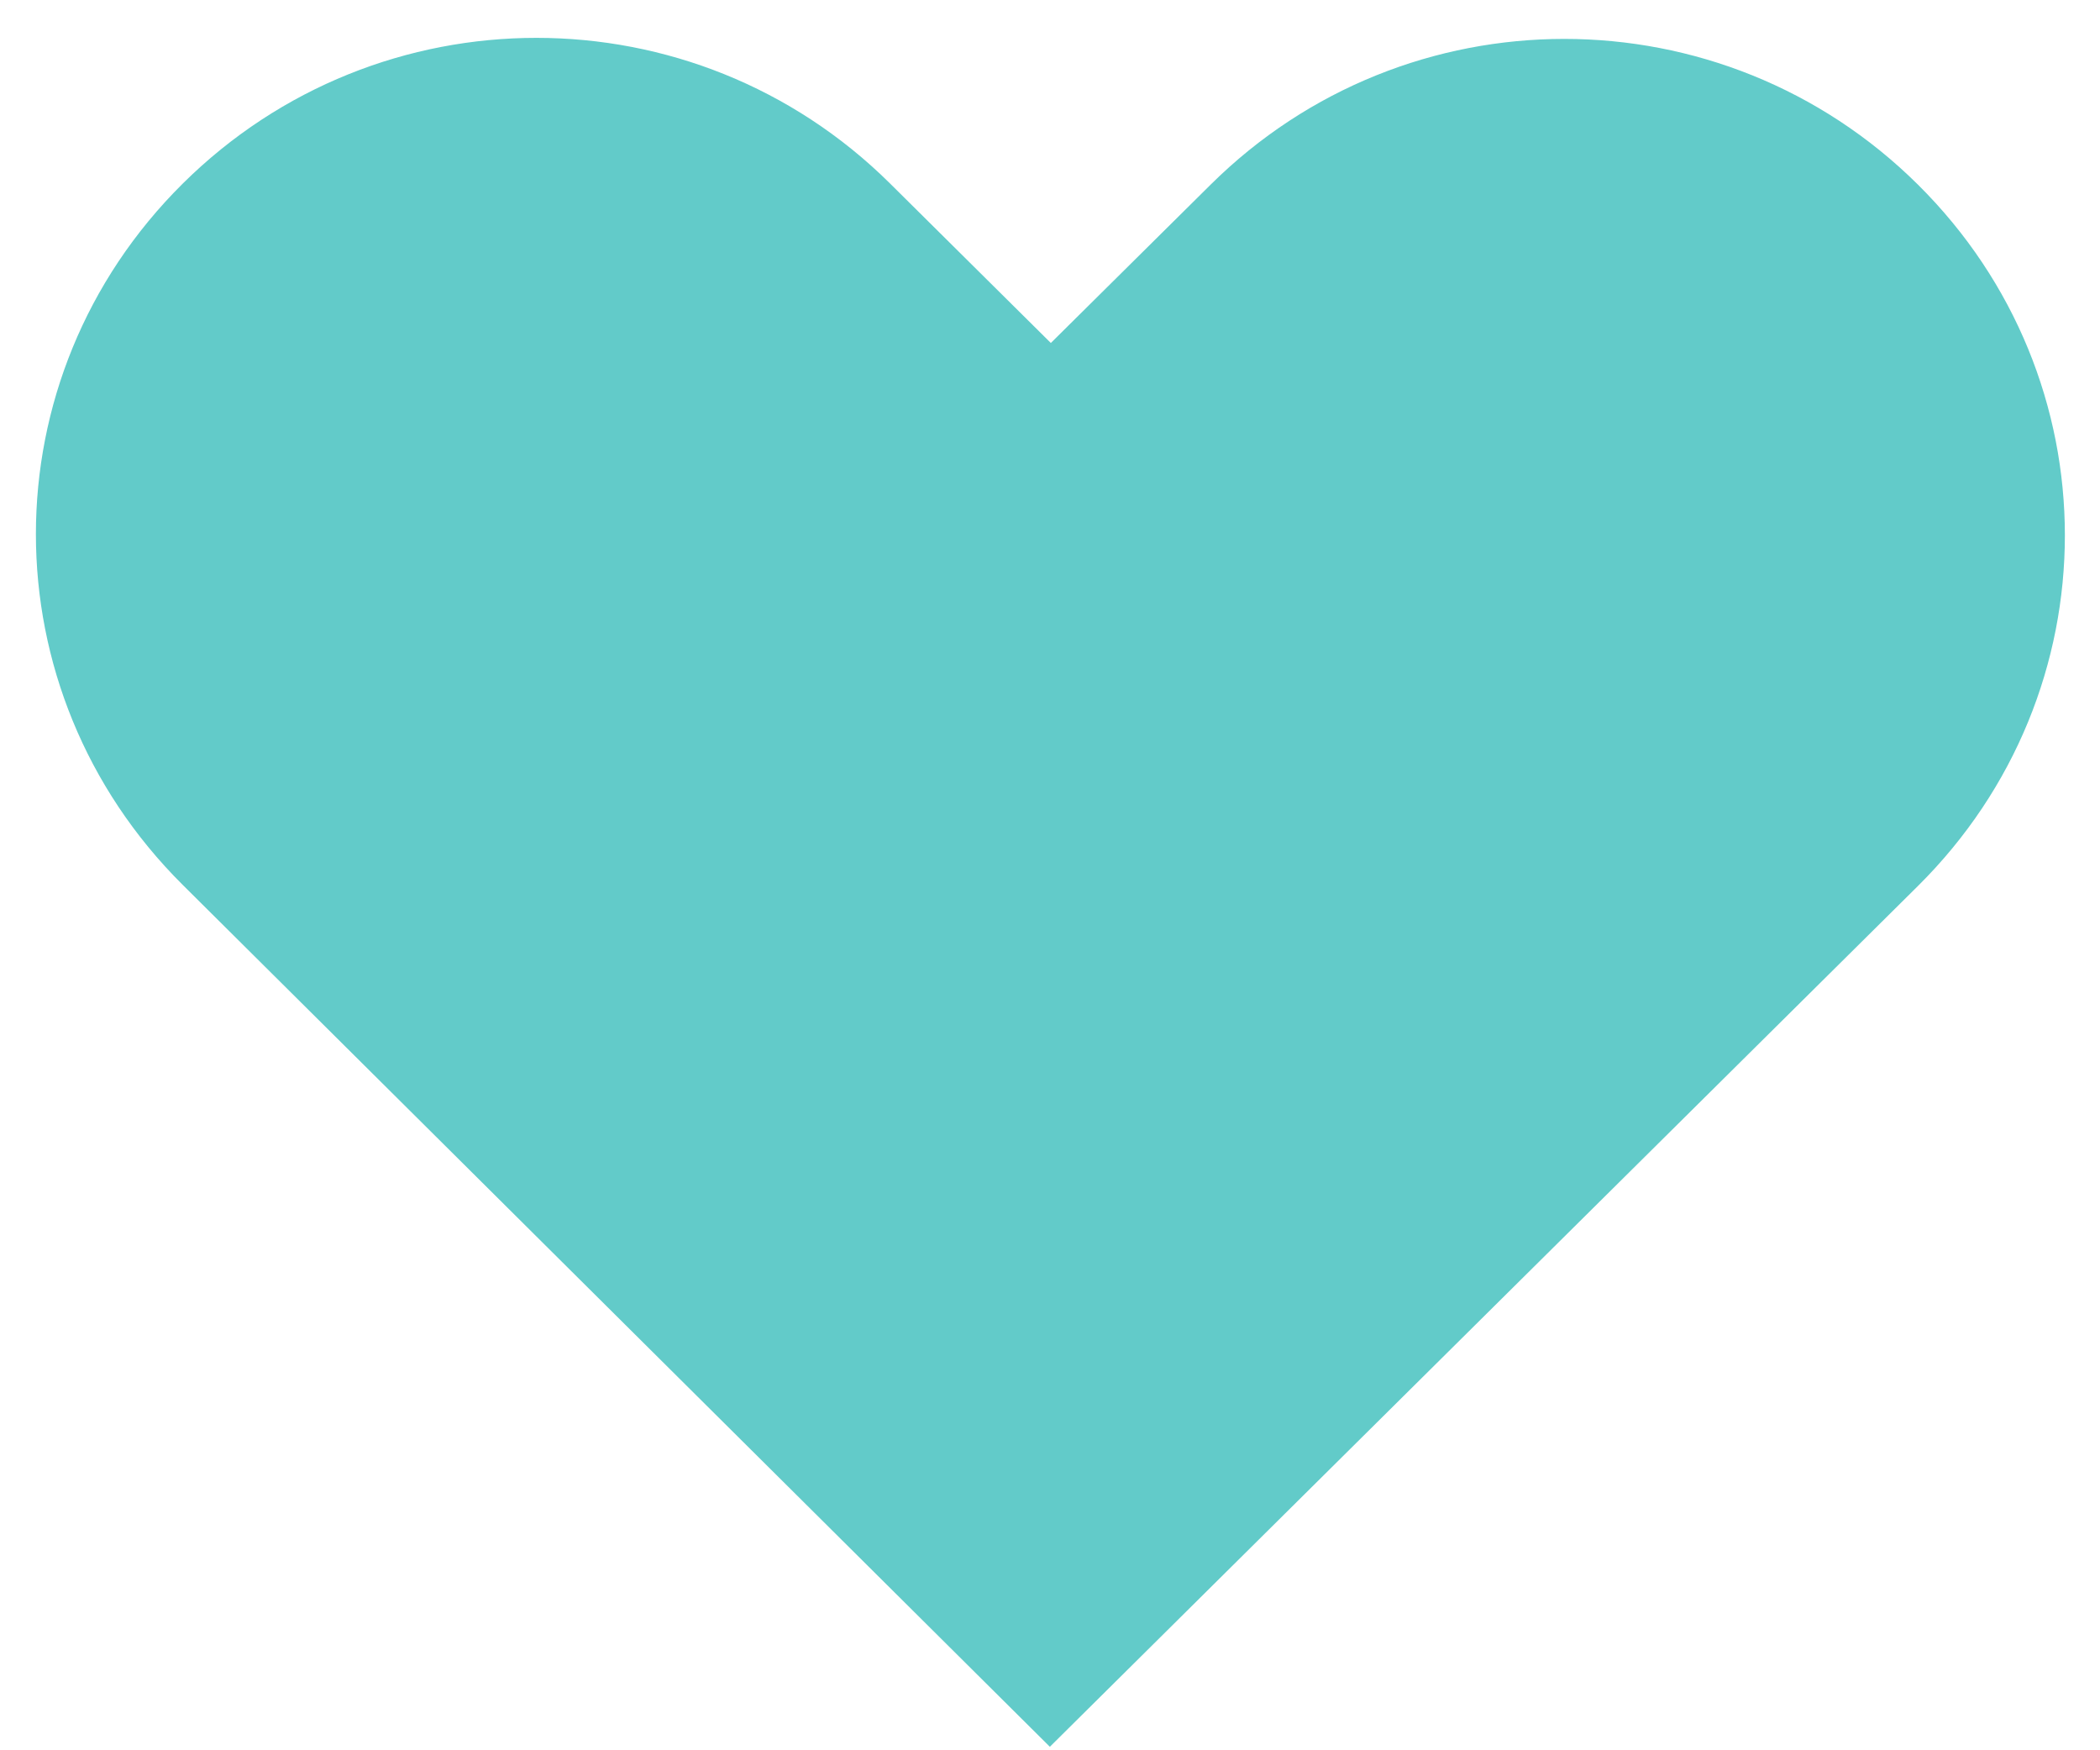 <svg width="30" height="25" viewBox="0 0 30 25" fill="none" xmlns="http://www.w3.org/2000/svg">
<path d="M2.611 2.622C-0.188 5.397 -0.185 9.863 2.611 12.64L14.998 24.95C19.132 20.851 23.265 16.753 27.399 12.655C30.198 9.88 30.198 5.412 27.399 2.637C24.6 -0.138 20.094 -0.138 17.295 2.637L15.012 4.899L12.716 2.622C9.917 -0.153 5.41 -0.153 2.611 2.622L2.611 2.622Z" fill="#62CBC9"/>
</svg>

